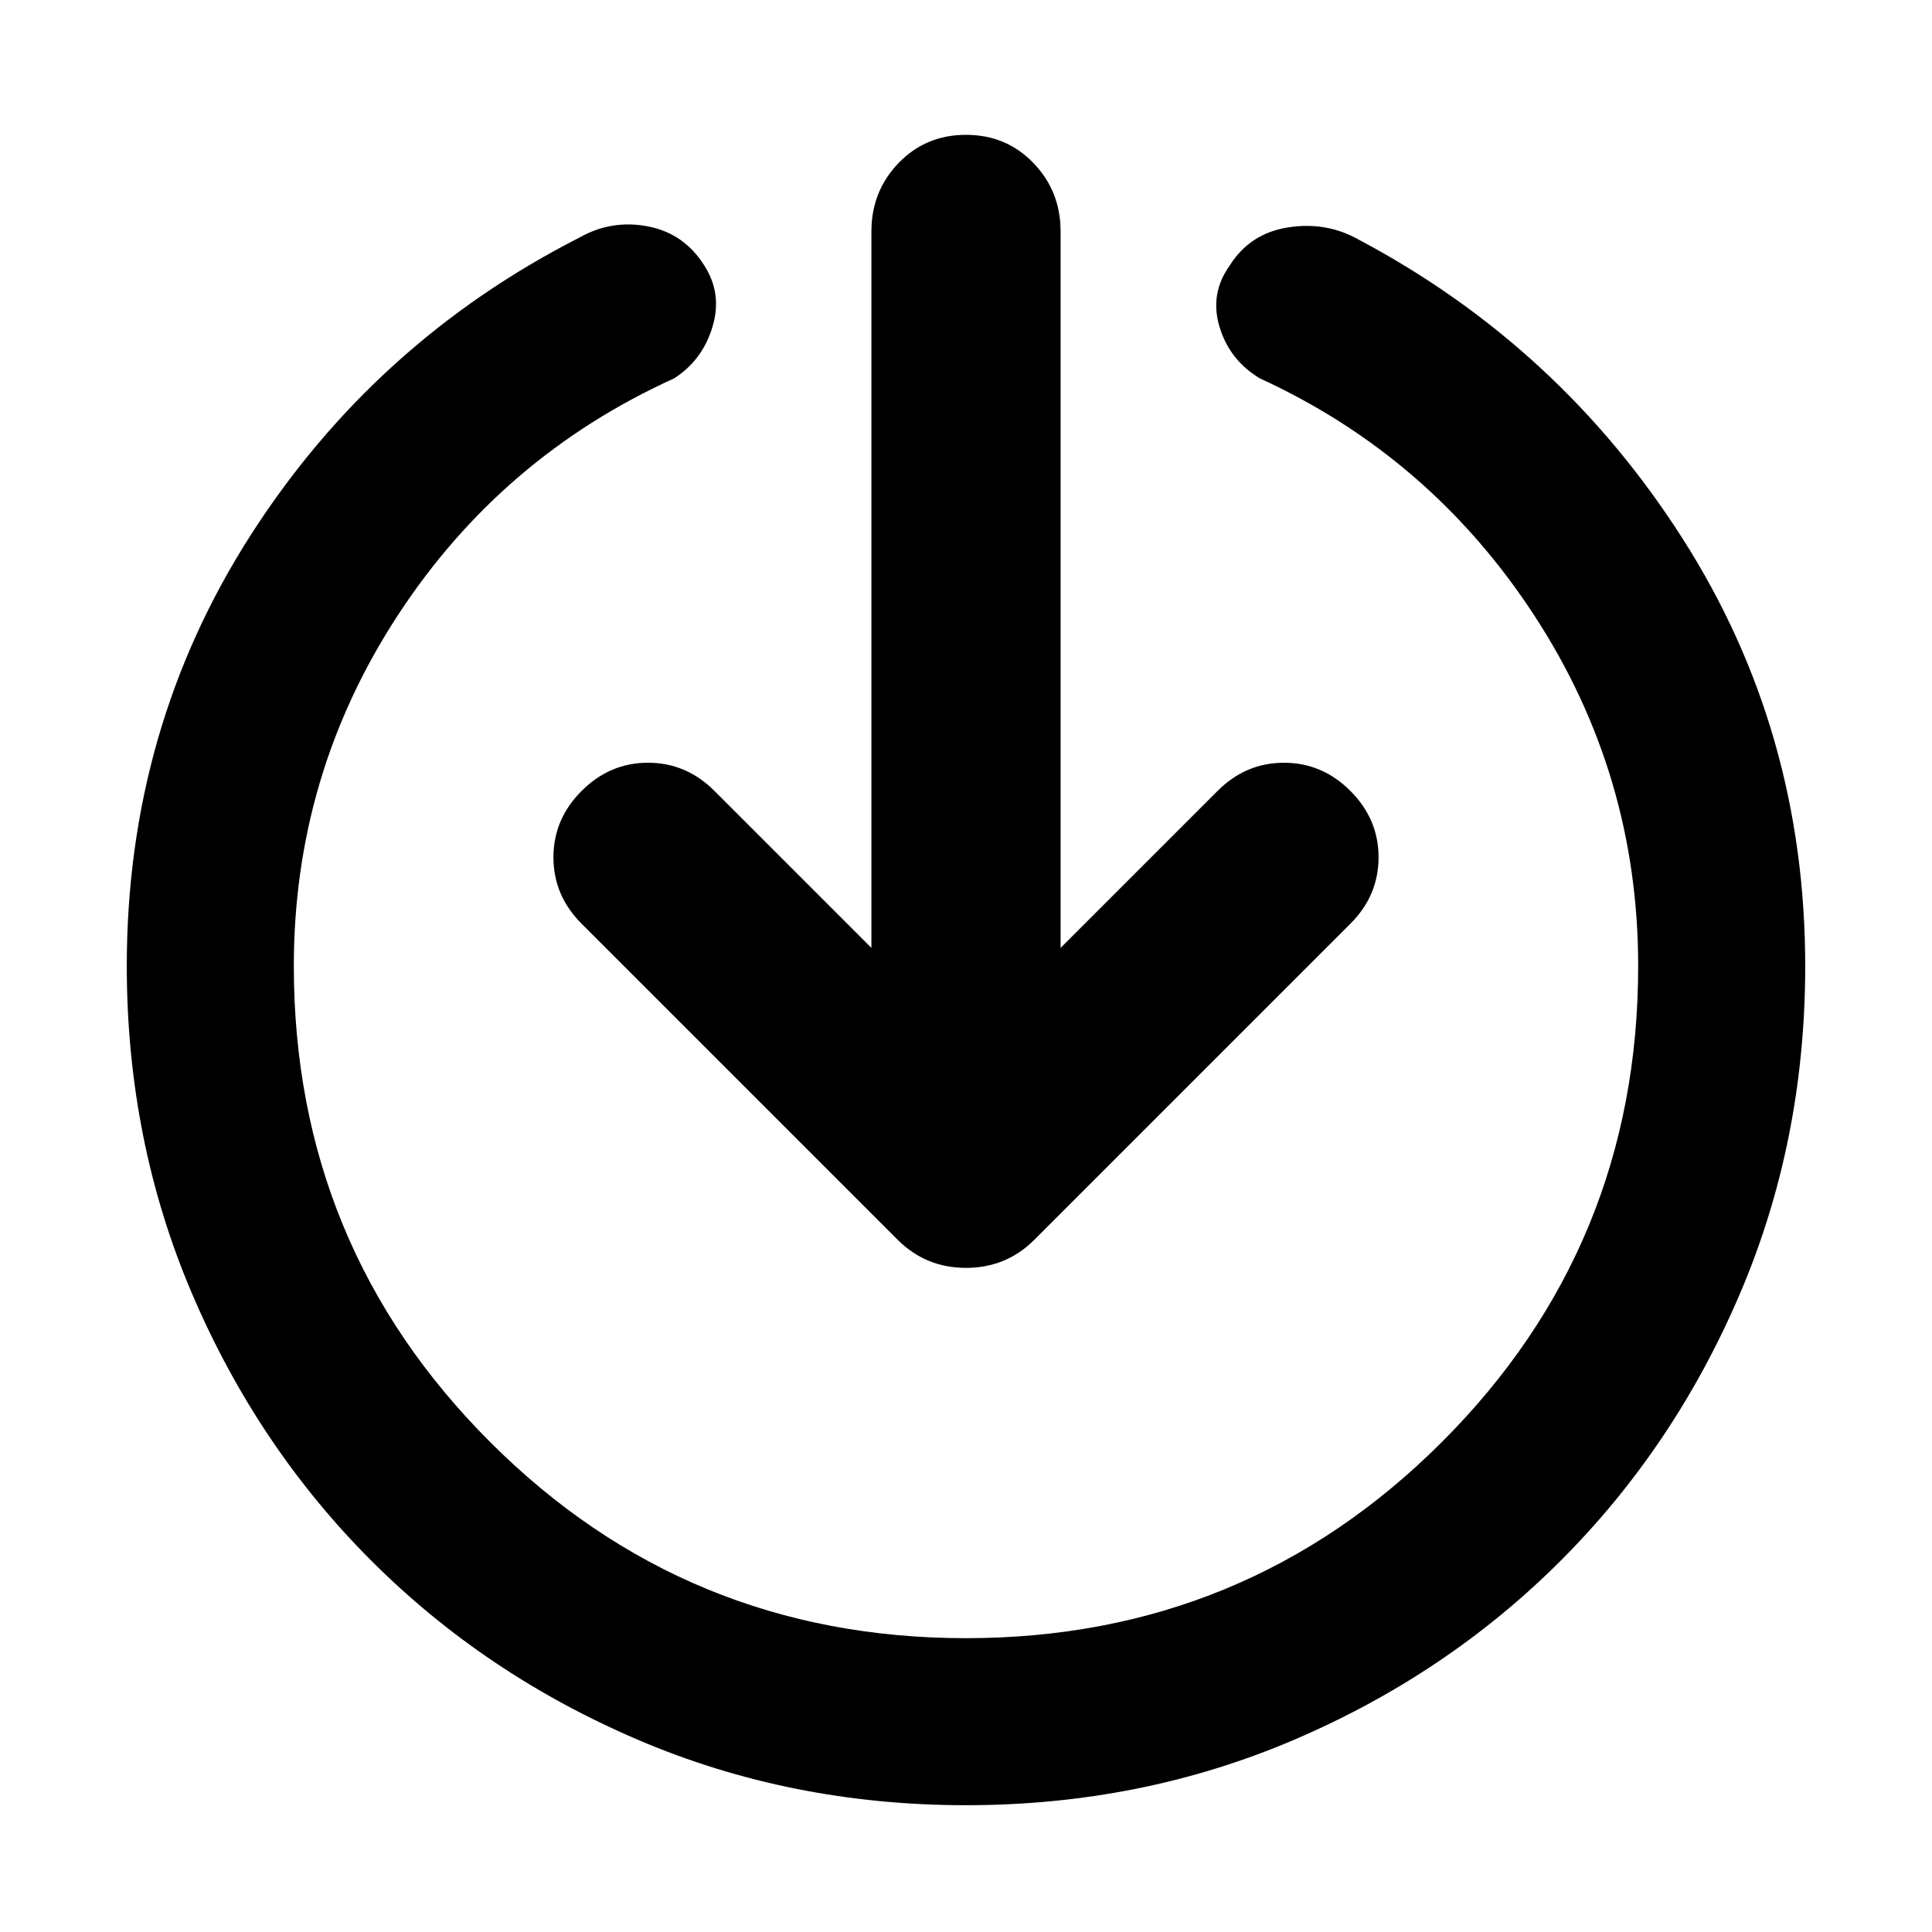 <svg xmlns="http://www.w3.org/2000/svg" height="48" viewBox="0 -960 960 960" width="48">
  <defs>
    <style type="text/css" id="current-color-scheme">.ColorScheme-Text { color:#000000; }</style>
  </defs><path class="ColorScheme-Text" fill="currentColor" d="M480-63q-87 0-163-32.5t-132.5-89Q128-241 95.5-317T63-480q0-118 61.5-214T288-842q16-9 34-5.5t28 19.5q9 14 4 30.5T335-772q-86 39-137.5 118T146-480q0 139 97.5 236.5T480-146q139 0 236.5-97.5T814-480q0-95-51.5-174T626-772q-15-9-20-25.5t5-30.5q10-16 29-19t35 6q100 53 161 148.5T897-480q0 87-32.5 163t-89 132.5Q719-128 643-95.5T480-63Zm-47-426v-356q0-20 13.5-34t33.5-14q20 0 33.5 14t13.5 34v356l78-78q14-14 33-14t33 14q14 14 14 33t-14 33L514-344q-14 14-34 14t-34-14L289-501q-14-14-14-33t14-33q14-14 33-14t33 14l78 78Z"/></svg>